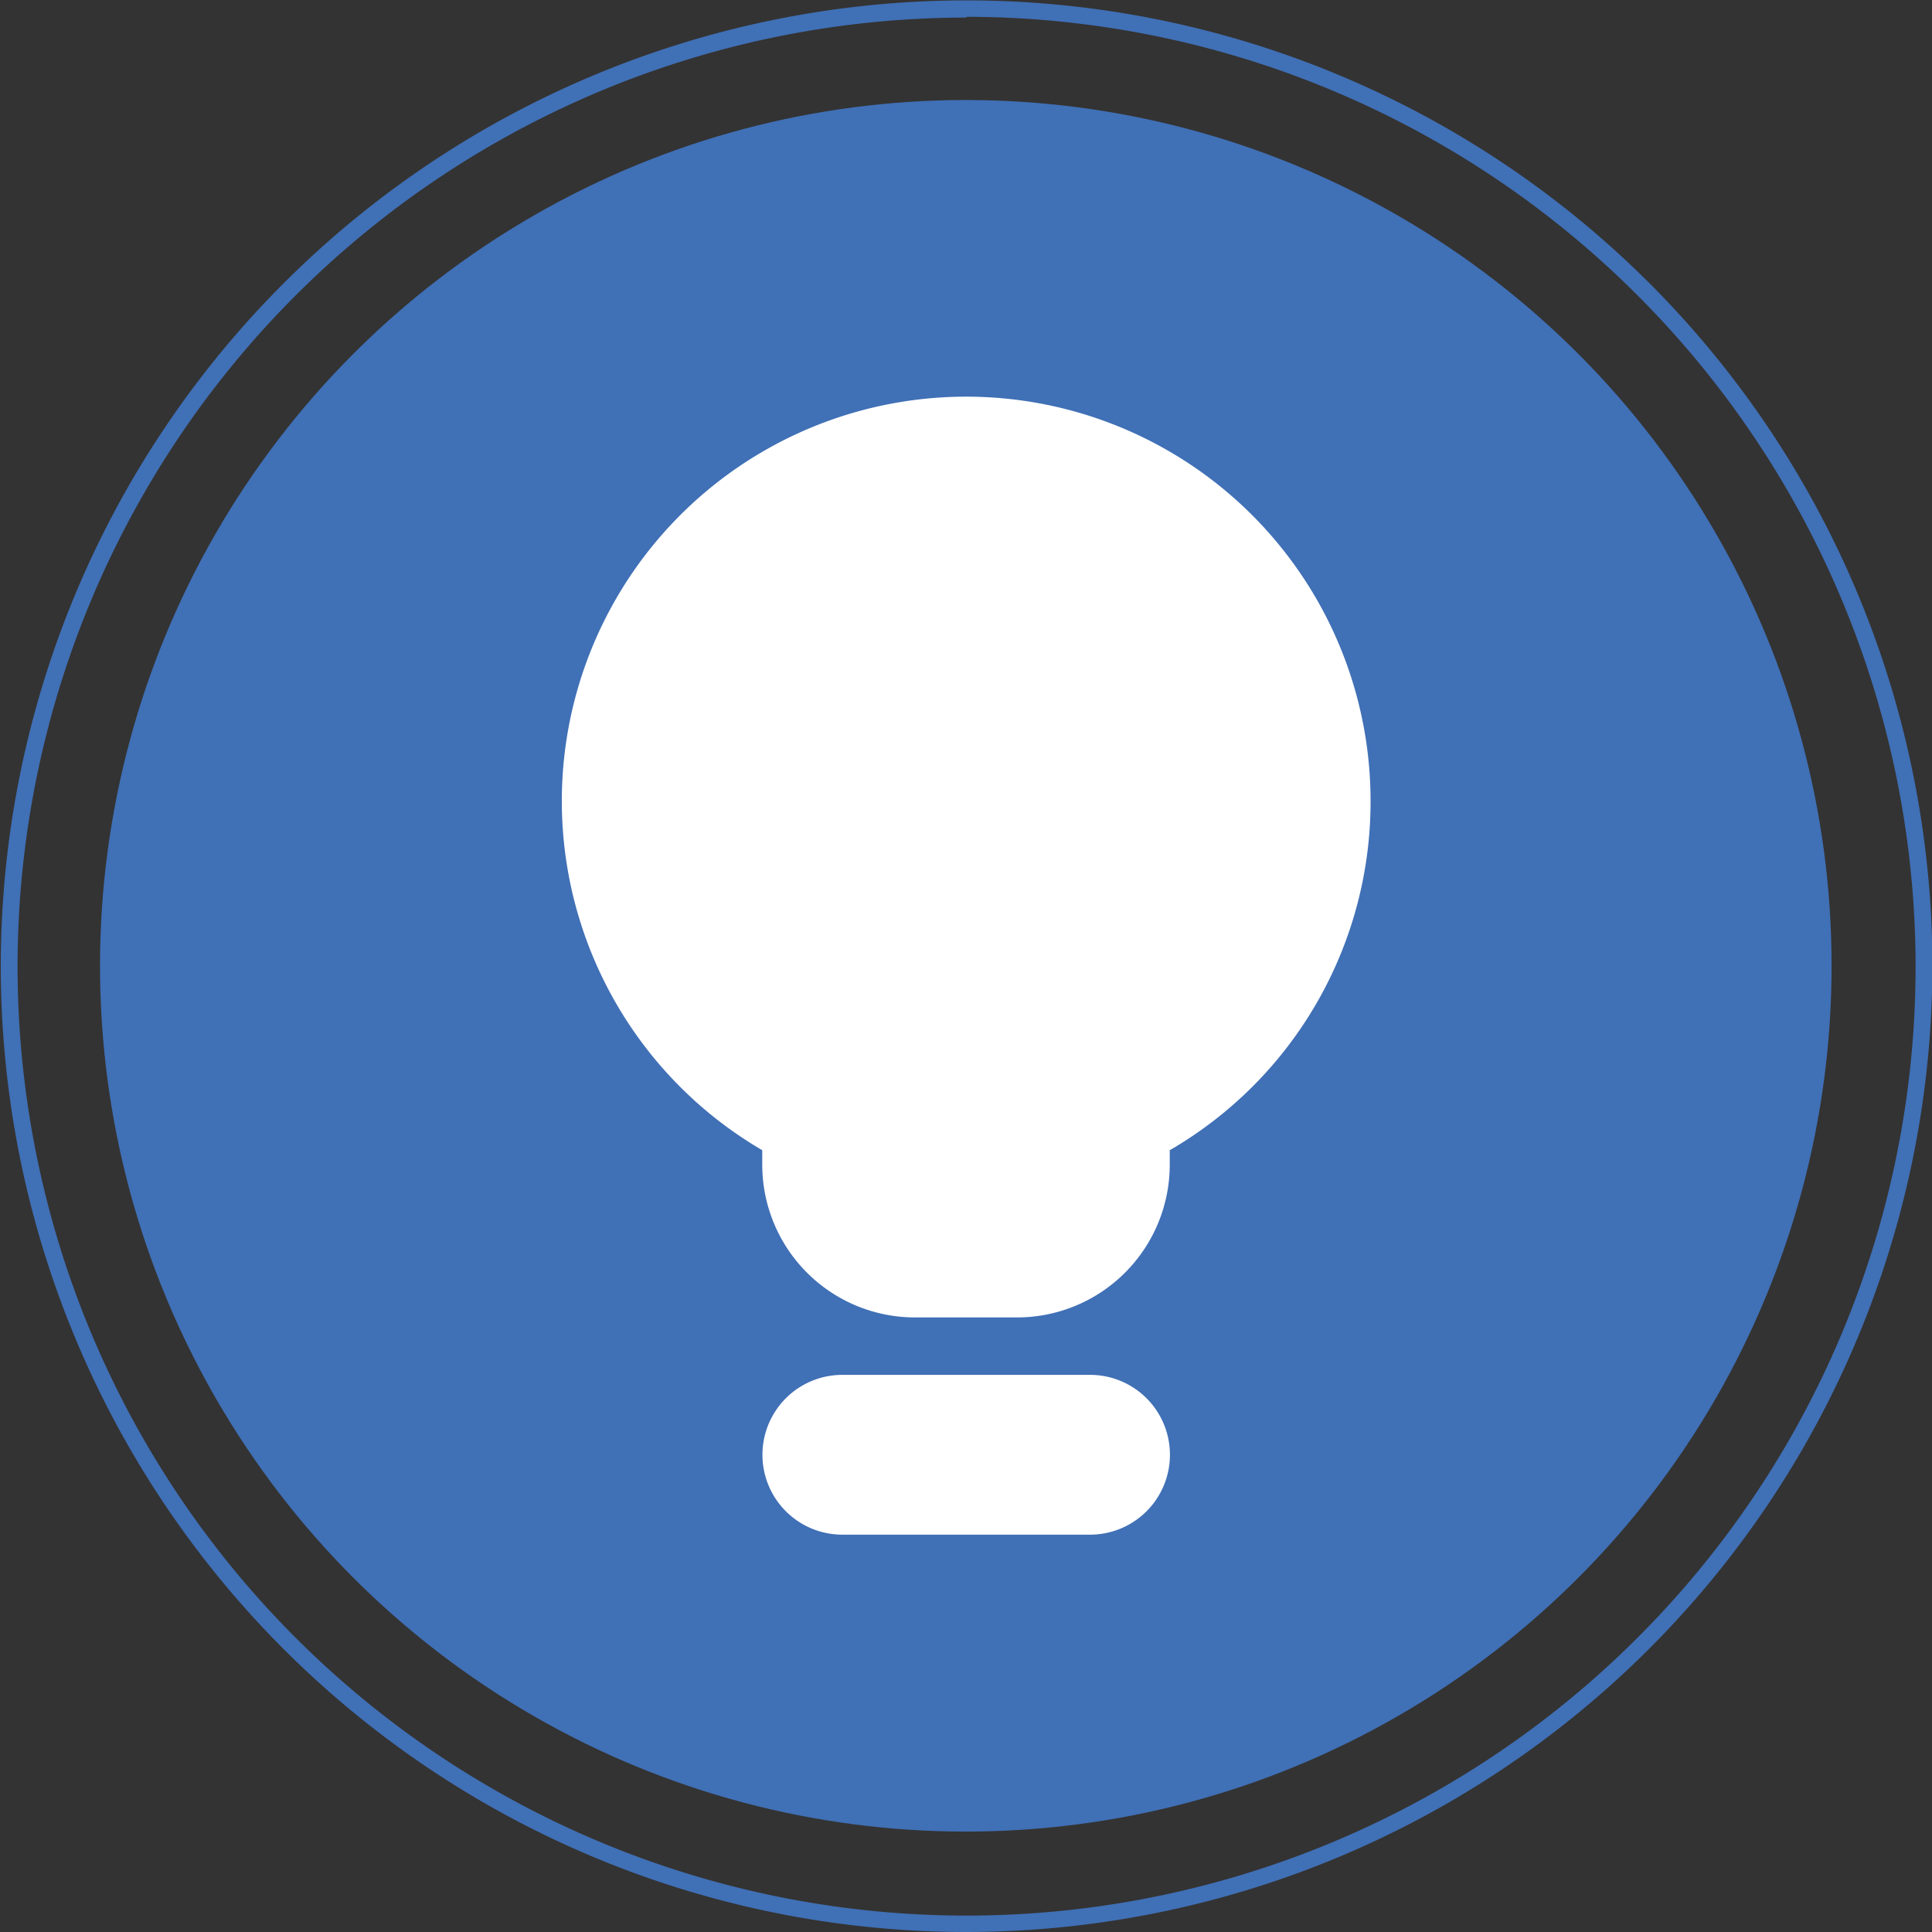 <svg id="Layer_4" data-name="Layer 4" xmlns="http://www.w3.org/2000/svg" viewBox="0 0 49.45 49.45"><rect x="0" y="0" width="49.45" height="49.45" fill="#333333" stroke="none"/><title>skills</title><path d="M25,188.52a24.72,24.72,0,1,1,24.72-24.73A24.75,24.75,0,0,1,25,188.52Zm0-49a24.29,24.29,0,1,0,24.29,24.29A24.32,24.32,0,0,0,25,139.5Z" transform="translate(-0.26 -139.07)" style="fill:#4070b6"/><circle cx="24.72" cy="24.72" r="22.16" style="fill:#4070b6"/><path d="M35.34,159.61a10.35,10.35,0,1,0-15.57,8.9v.37a3.91,3.91,0,0,0,3.91,3.91h2.61a3.91,3.91,0,0,0,3.91-3.91v-.37A10.31,10.31,0,0,0,35.34,159.61Z" transform="translate(-0.26 -139.07)" style="fill:#fff"/><path d="M28.15,174.26H21.82a2,2,0,0,0,0,4.09h6.34a2,2,0,1,0,0-4.09Z" transform="translate(-0.26 -139.07)" style="fill:#fff"/></svg>